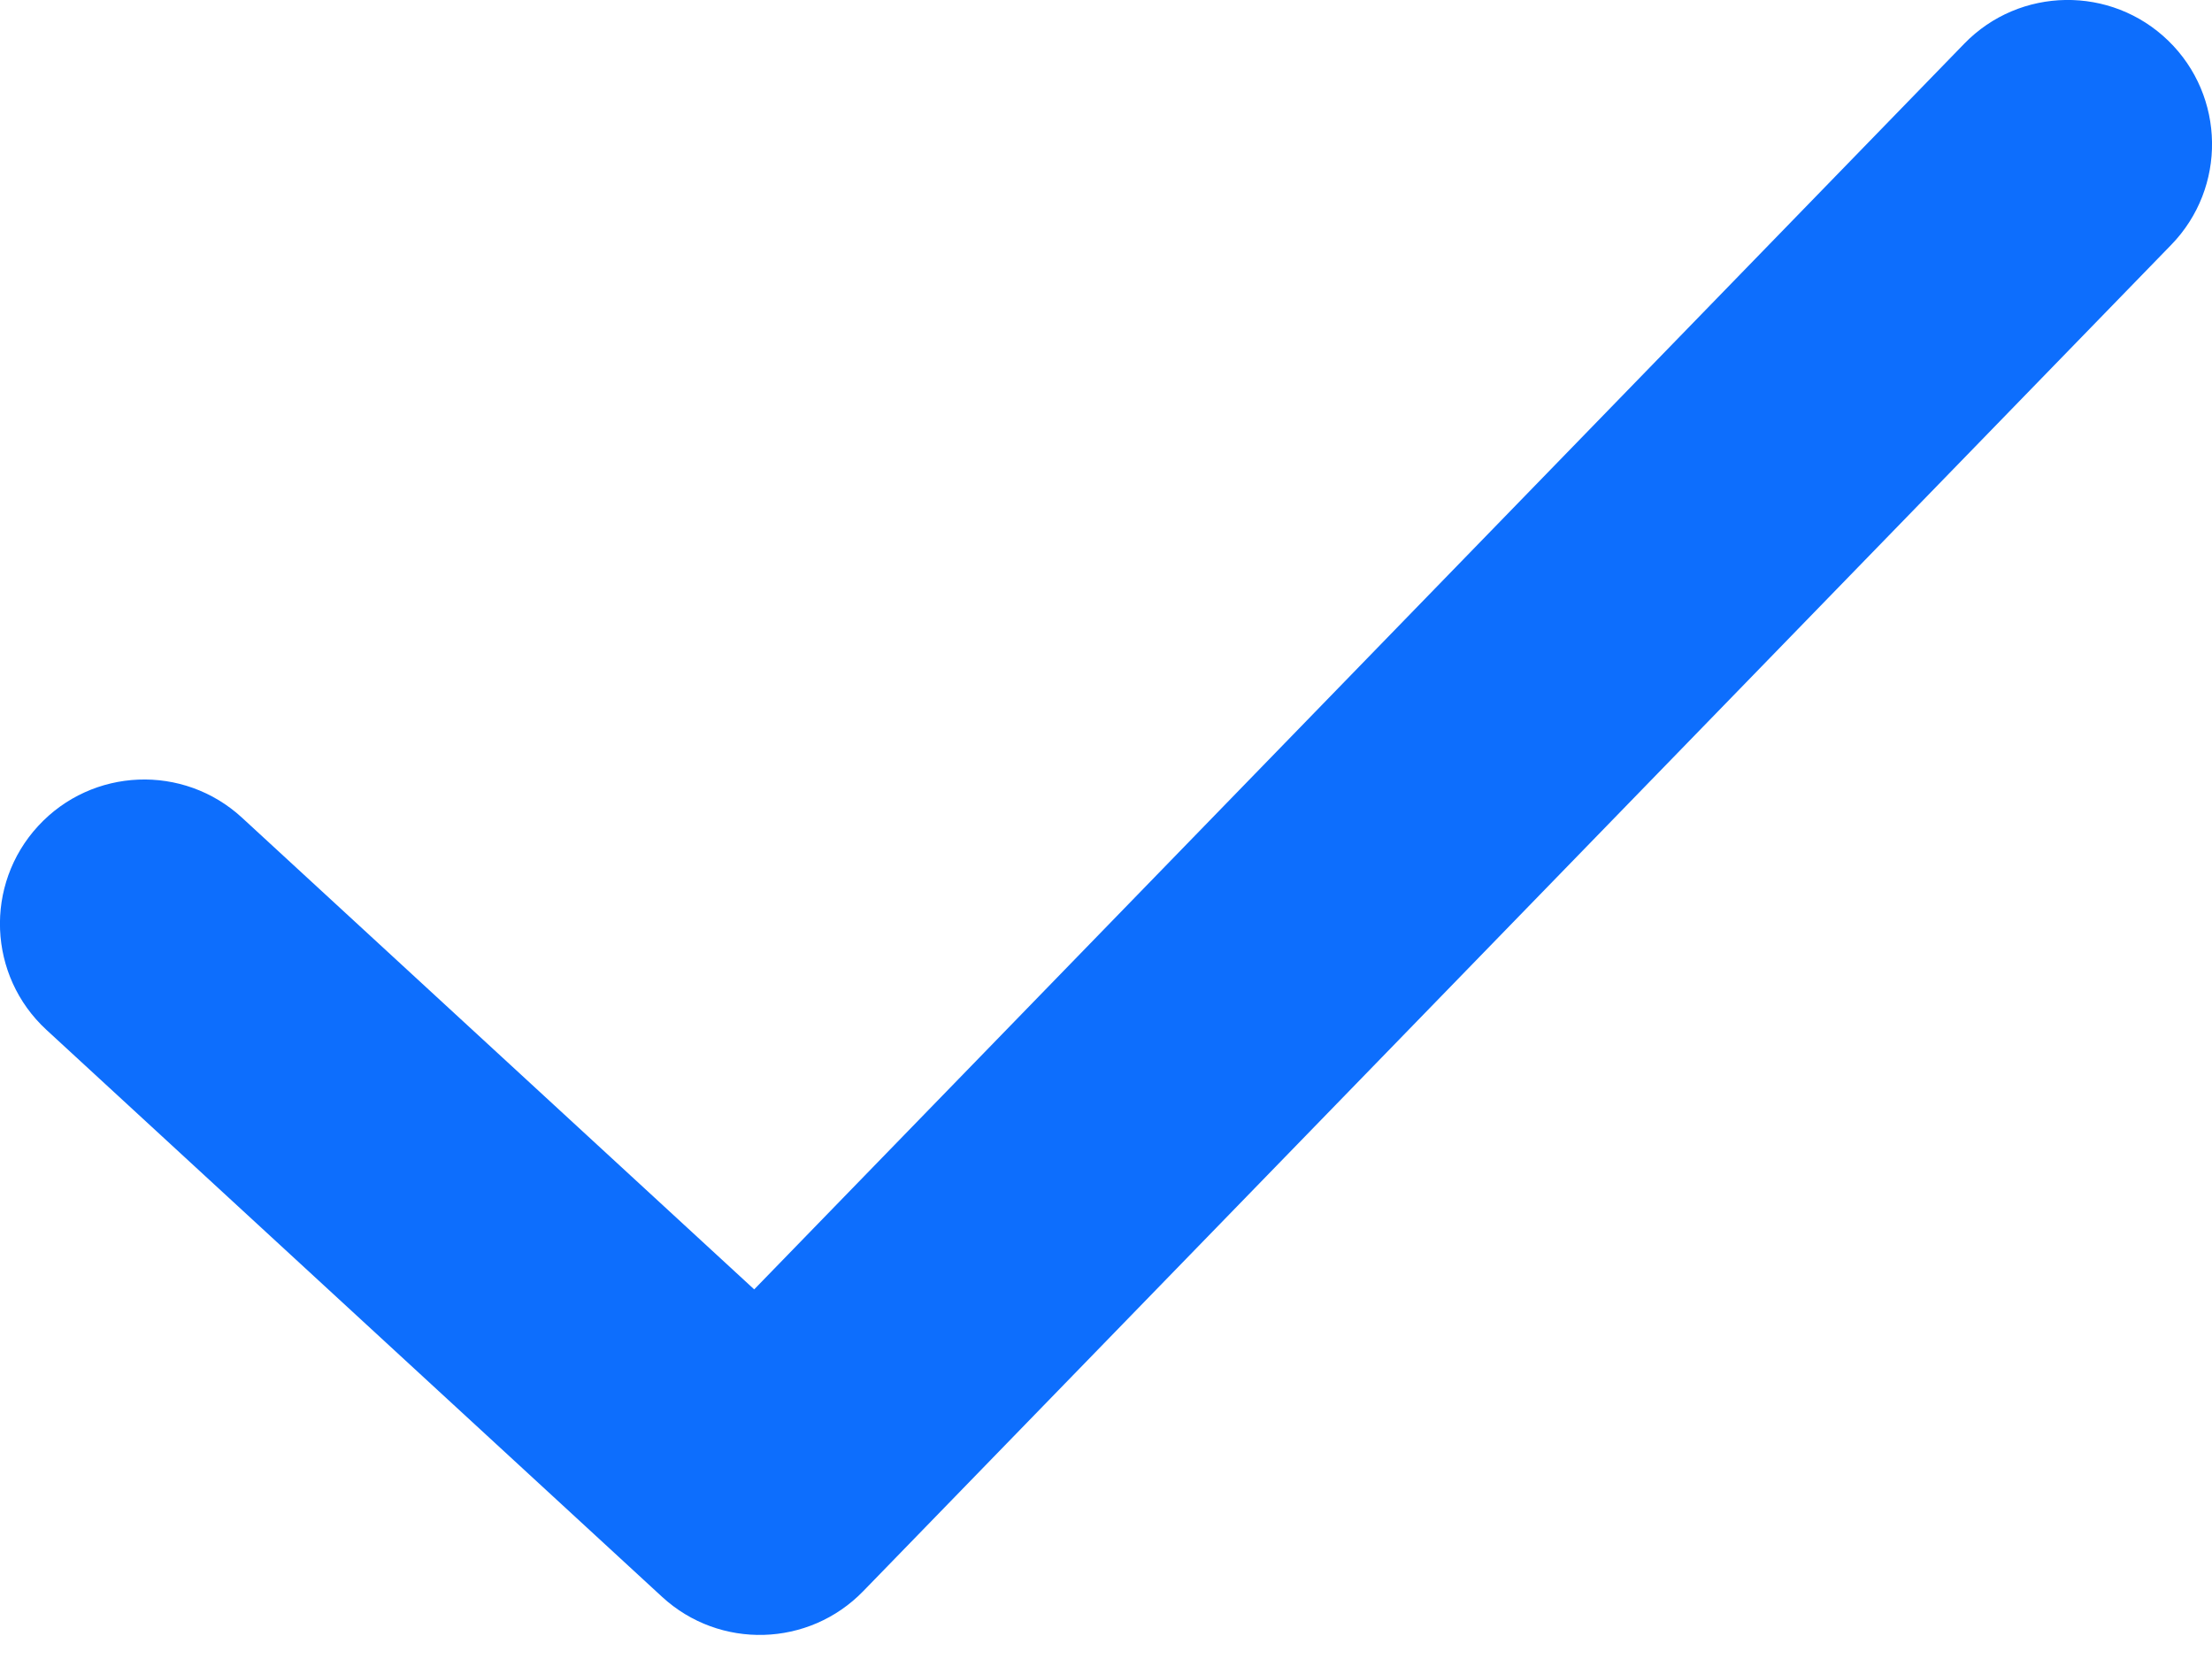 <svg width="12" height="9" viewBox="0 0 12 9" fill="none" xmlns="http://www.w3.org/2000/svg">
<path d="M1.313 4.436C0.995 4.143 0.5 4.163 0.207 4.481C-0.086 4.799 -0.066 5.294 0.252 5.587L1.313 4.436ZM4.122 8.087L3.592 8.663C3.904 8.95 4.388 8.936 4.683 8.632L4.122 8.087ZM11.779 1.328C12.08 1.018 12.073 0.522 11.763 0.221C11.453 -0.08 10.957 -0.073 10.656 0.237L11.779 1.328ZM0.252 5.587L3.592 8.663L4.652 7.511L1.313 4.436L0.252 5.587ZM4.683 8.632L11.779 1.328L10.656 0.237L3.56 7.542L4.683 8.632Z" fill="#0D6EFD"/>
</svg>
